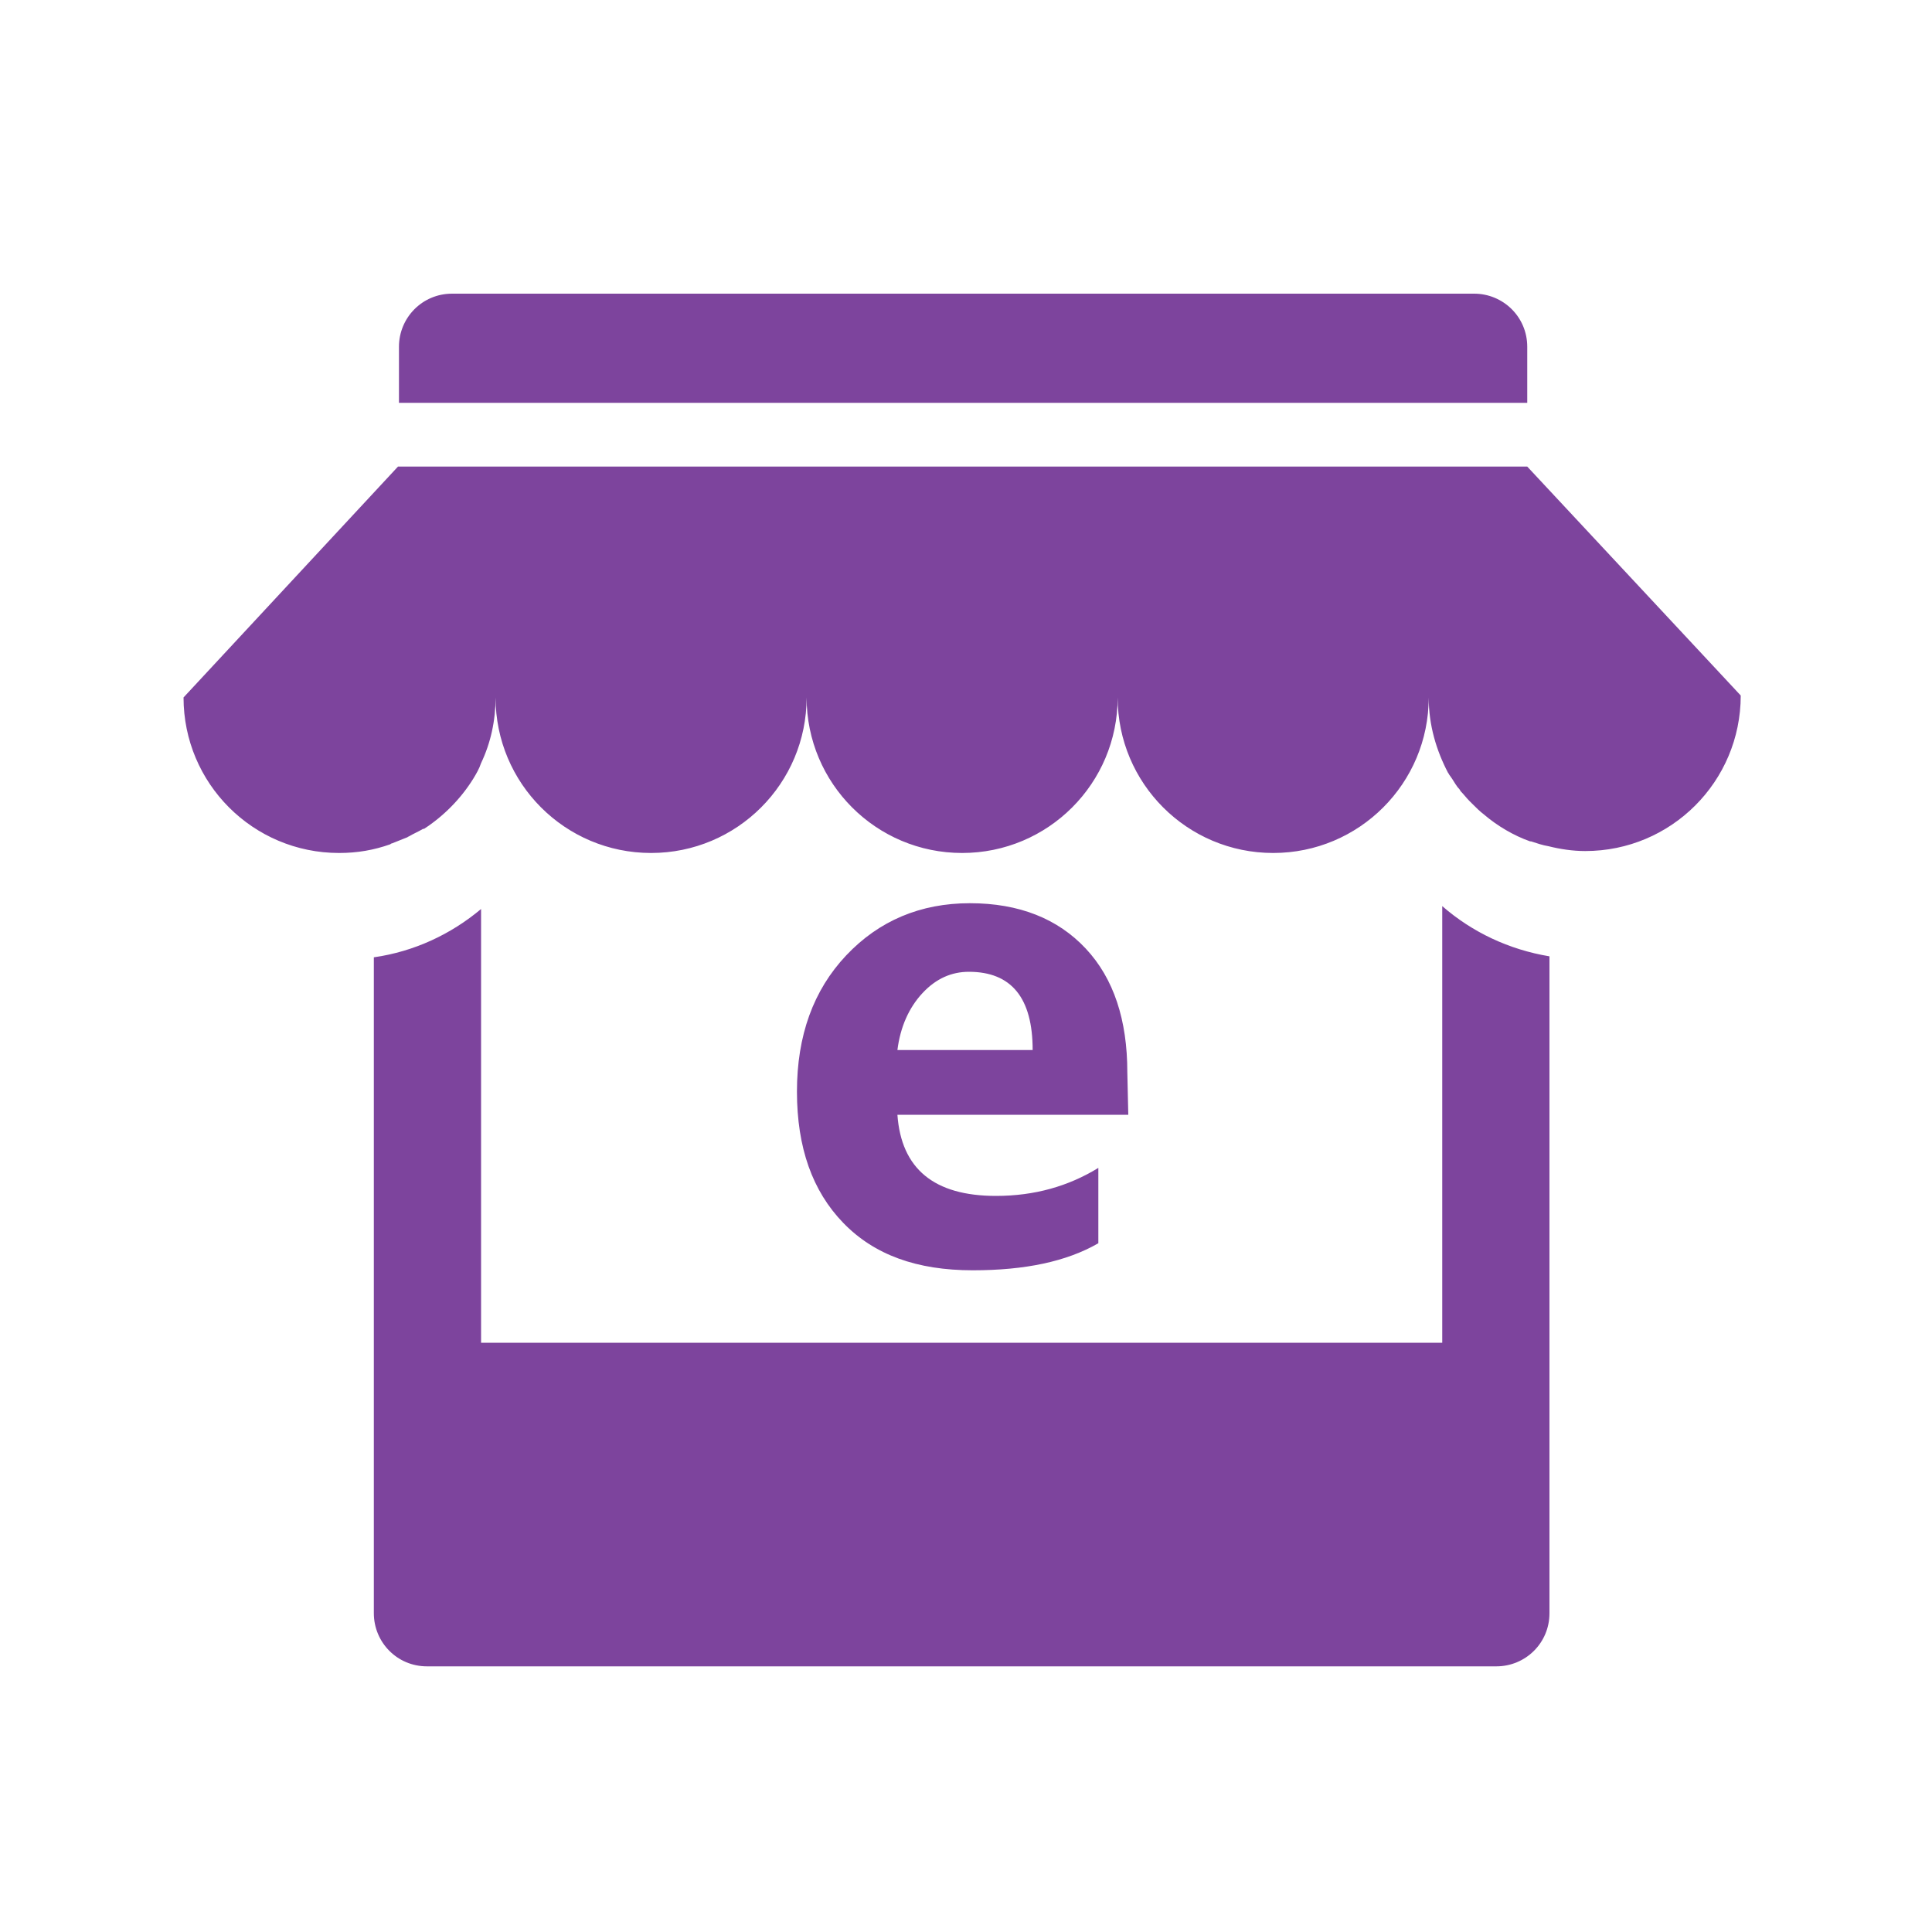 <?xml version="1.0" standalone="no"?><!DOCTYPE svg PUBLIC "-//W3C//DTD SVG 1.1//EN" "http://www.w3.org/Graphics/SVG/1.1/DTD/svg11.dtd"><svg t="1610601670279" class="icon" viewBox="0 0 1024 1024" version="1.1" xmlns="http://www.w3.org/2000/svg" p-id="23588" xmlns:xlink="http://www.w3.org/1999/xlink" width="48" height="48"><defs><style type="text/css"></style></defs><path d="M764.416 480.256c15.872 13.824 35.328 23.04 56.832 26.624v348.16c0 15.872-12.8 28.16-28.16 28.16H226.304c-15.872 0-28.16-12.8-28.16-28.16V507.392c21.504-3.072 40.96-12.288 56.832-25.6V711.68h509.44V480.256z m33.28-266.752h11.776v-29.696c0-15.872-12.8-28.16-28.16-28.16H239.616c-15.872 0-28.16 12.8-28.16 28.16v29.696h586.24z m11.776 33.792H210.944L97.28 369.664c0 45.568 36.864 82.432 82.432 82.432 9.728 0 18.432-1.536 27.136-4.608 0 0 0.512-0.512 1.024-0.512l7.68-3.072c0.512 0 0.512-0.512 1.024-0.512 2.56-1.536 5.12-2.56 7.68-4.096h0.512c10.24-6.656 19.456-15.872 26.112-26.624 1.536-2.56 3.072-5.12 4.096-8.192 5.12-10.752 7.68-22.528 7.68-34.816 0 45.568 36.864 82.432 82.432 82.432 45.568 0 82.432-36.864 82.432-82.432 0 45.568 36.864 82.432 82.432 82.432 45.568 0 82.432-36.864 82.432-82.432 0 45.568 36.864 82.432 82.432 82.432 45.568 0 82.432-36.864 82.432-82.432 0 14.848 4.096 28.16 10.24 39.936 0.512 0.512 0.512 1.024 1.024 1.536 1.536 2.048 2.56 4.096 4.096 6.144 0.512 0.512 1.024 1.024 1.536 2.048 1.536 1.536 3.072 3.584 4.608 5.12l1.536 1.536c2.048 2.048 4.096 4.096 6.144 5.632 7.168 6.144 15.872 11.264 24.576 14.336h0.512c3.072 1.024 6.144 2.048 9.216 2.56 6.144 1.536 12.8 2.56 19.456 2.56 45.568 0 82.432-36.864 82.432-82.432 0.512 0.512-113.152-121.344-113.152-121.344z m-211.456 343.552H475.648c2.048 28.672 19.456 43.008 52.224 43.008 20.48 0 38.4-5.12 54.272-14.848v39.936c-16.896 9.728-38.912 14.336-66.56 14.336-29.696 0-52.224-8.192-68.608-25.088-16.384-16.896-24.576-39.936-24.576-69.632s8.704-53.76 26.112-72.192c17.408-18.432 39.424-27.648 65.536-27.648 26.112 0 46.592 8.192 61.44 24.064 14.848 15.872 22.016 37.888 22.016 65.536l0.512 22.528z m-50.688-34.304c0-27.648-11.264-41.472-33.792-41.472-9.216 0-17.408 3.584-24.576 11.264-7.168 7.68-11.776 17.92-13.312 30.208h71.68z" fill="#7d449d" p-id="23589"></path></svg>